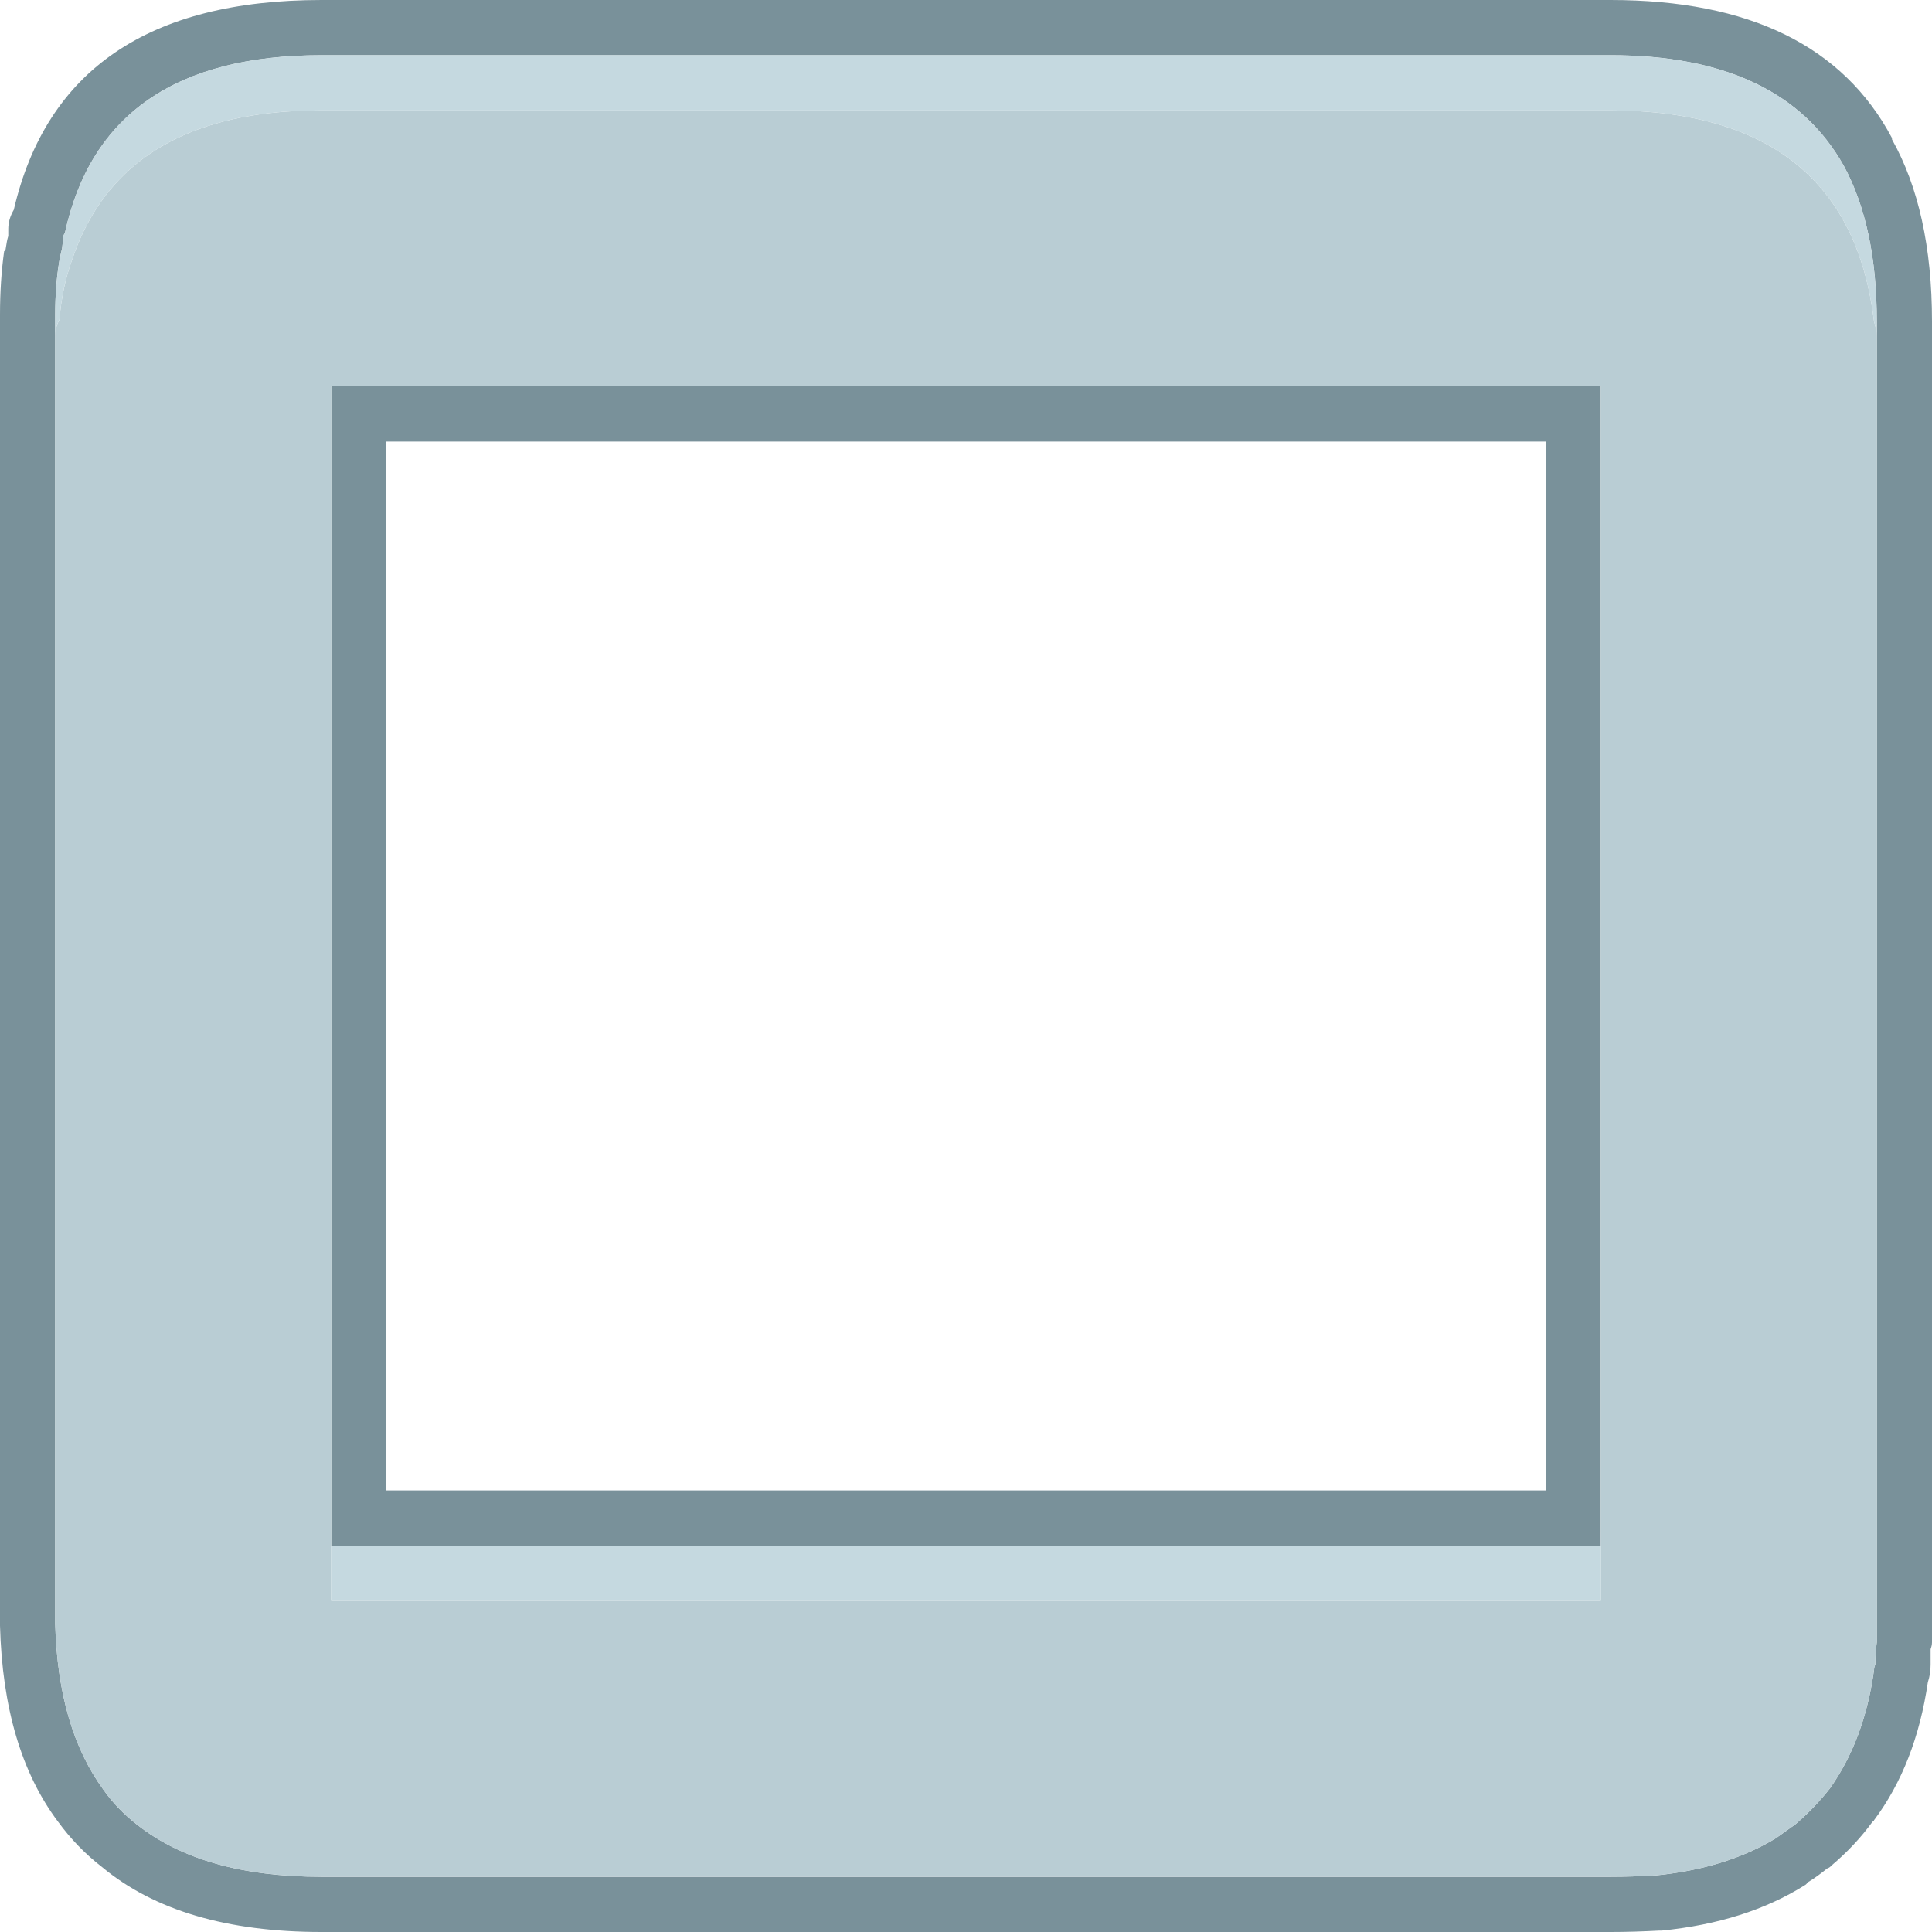 <?xml version="1.0" encoding="UTF-8"?><svg id="Calque_2" xmlns="http://www.w3.org/2000/svg" viewBox="0 0 70 70"><g id="Calque_1-2"><g id="Layer0_2_FILL"><path d="M70,11.65c0-2.69-.49-4.89-1.45-6.6v-.05C66.78,1.67,63.38,0,58.35,0H11.65C5.4,0,1.68,2.53.5,7.6c-.14.24-.2.47-.2.7,0,.05,0,.08,0,.1v.15c-.02.07-.04.14-.05.2-.02.1-.03.2-.05.3,0,.03-.02.04-.05.05C.05,9.82,0,10.58,0,11.4v47.5c.08,2.98.78,5.34,2.1,7.1.46.63.99,1.18,1.6,1.65h0c1.89,1.57,4.54,2.35,7.95,2.35h46.7c.61,0,1.19-.02,1.75-.05.04,0,.07,0,.1,0,2.03-.2,3.77-.75,5.2-1.65.04-.02.07-.06.1-.1.25-.15.48-.32.7-.5.06-.02.11-.05.15-.1.57-.48,1.07-1.01,1.5-1.6.03,0,.05-.02.05-.05,1.01-1.35,1.66-3.02,1.95-5,.07-.21.1-.42.1-.65,0-.03,0-.07,0-.1,0-.14,0-.29,0-.45.03-.08.05-.16.05-.25V11.65M68,11.65v47.85c-.03.23-.05.47-.05.7,0,.03,0,.07,0,.1-.03.07-.05.13-.05.2-.23,1.7-.77,3.13-1.6,4.3-.37.47-.78.9-1.25,1.3-.23.17-.47.33-.7.5-1.2.73-2.65,1.18-4.35,1.35-.53.03-1.08.05-1.65.05H11.65c-2.87,0-5.1-.63-6.7-1.9-.47-.37-.87-.78-1.2-1.25-1.1-1.5-1.68-3.5-1.75-6V11.4c0-.7.05-1.35.15-1.95.03-.17.07-.32.1-.45l.05-.45s.02-.07.05-.1c.93-4.3,4.03-6.45,9.3-6.45h46.7c4.13,0,6.95,1.33,8.45,4,.8,1.47,1.2,3.35,1.2,5.65M58,55.5V14H12v42h46v-.5M56,16v38H14V16h42Z" fill="#79919a"/><path d="M65.15,6c-1.6-1.33-3.87-2-6.8-2H11.65c-.67,0-1.3.03-1.9.1-3.73.43-6.12,2.22-7.15,5.35-.23.63-.38,1.35-.45,2.15-.1.16-.15.36-.15.6v46.65c.07,2.5.65,4.5,1.75,6,.33.47.73.88,1.2,1.25,1.6,1.27,3.83,1.9,6.7,1.9h46.7c.57,0,1.12-.02,1.65-.05,1.7-.17,3.15-.62,4.35-1.35.23-.17.47-.33.7-.5.47-.4.88-.83,1.25-1.3.83-1.17,1.37-2.6,1.6-4.3,0-.07.02-.13.05-.2,0-.03,0-.07,0-.1,0-.23.02-.47.05-.7V12.2c0-.18-.04-.36-.1-.55-.3-2.5-1.22-4.38-2.75-5.65M58,56v2H12V14h46v42Z" fill="#b9cdd4"/><path d="M58,56.85v-.85H12v2h46v-1.15M58.35,4c2.93,0,5.2.67,6.8,2,1.53,1.27,2.45,3.15,2.75,5.65.06.19.1.37.1.55v-.55c0-2.3-.4-4.18-1.2-5.65-1.5-2.67-4.32-4-8.45-4H11.65c-5.27,0-8.37,2.15-9.3,6.45-.03.03-.05.07-.05.1l-.05.45c-.03.13-.07.28-.1.45-.1.6-.15,1.25-.15,1.95v.8c0-.24.05-.44.15-.6.07-.8.22-1.52.45-2.15,1.03-3.13,3.42-4.92,7.15-5.35.6-.07,1.23-.1,1.9-.1h46.7Z" fill="#c5d9e0"/></g></g></svg>